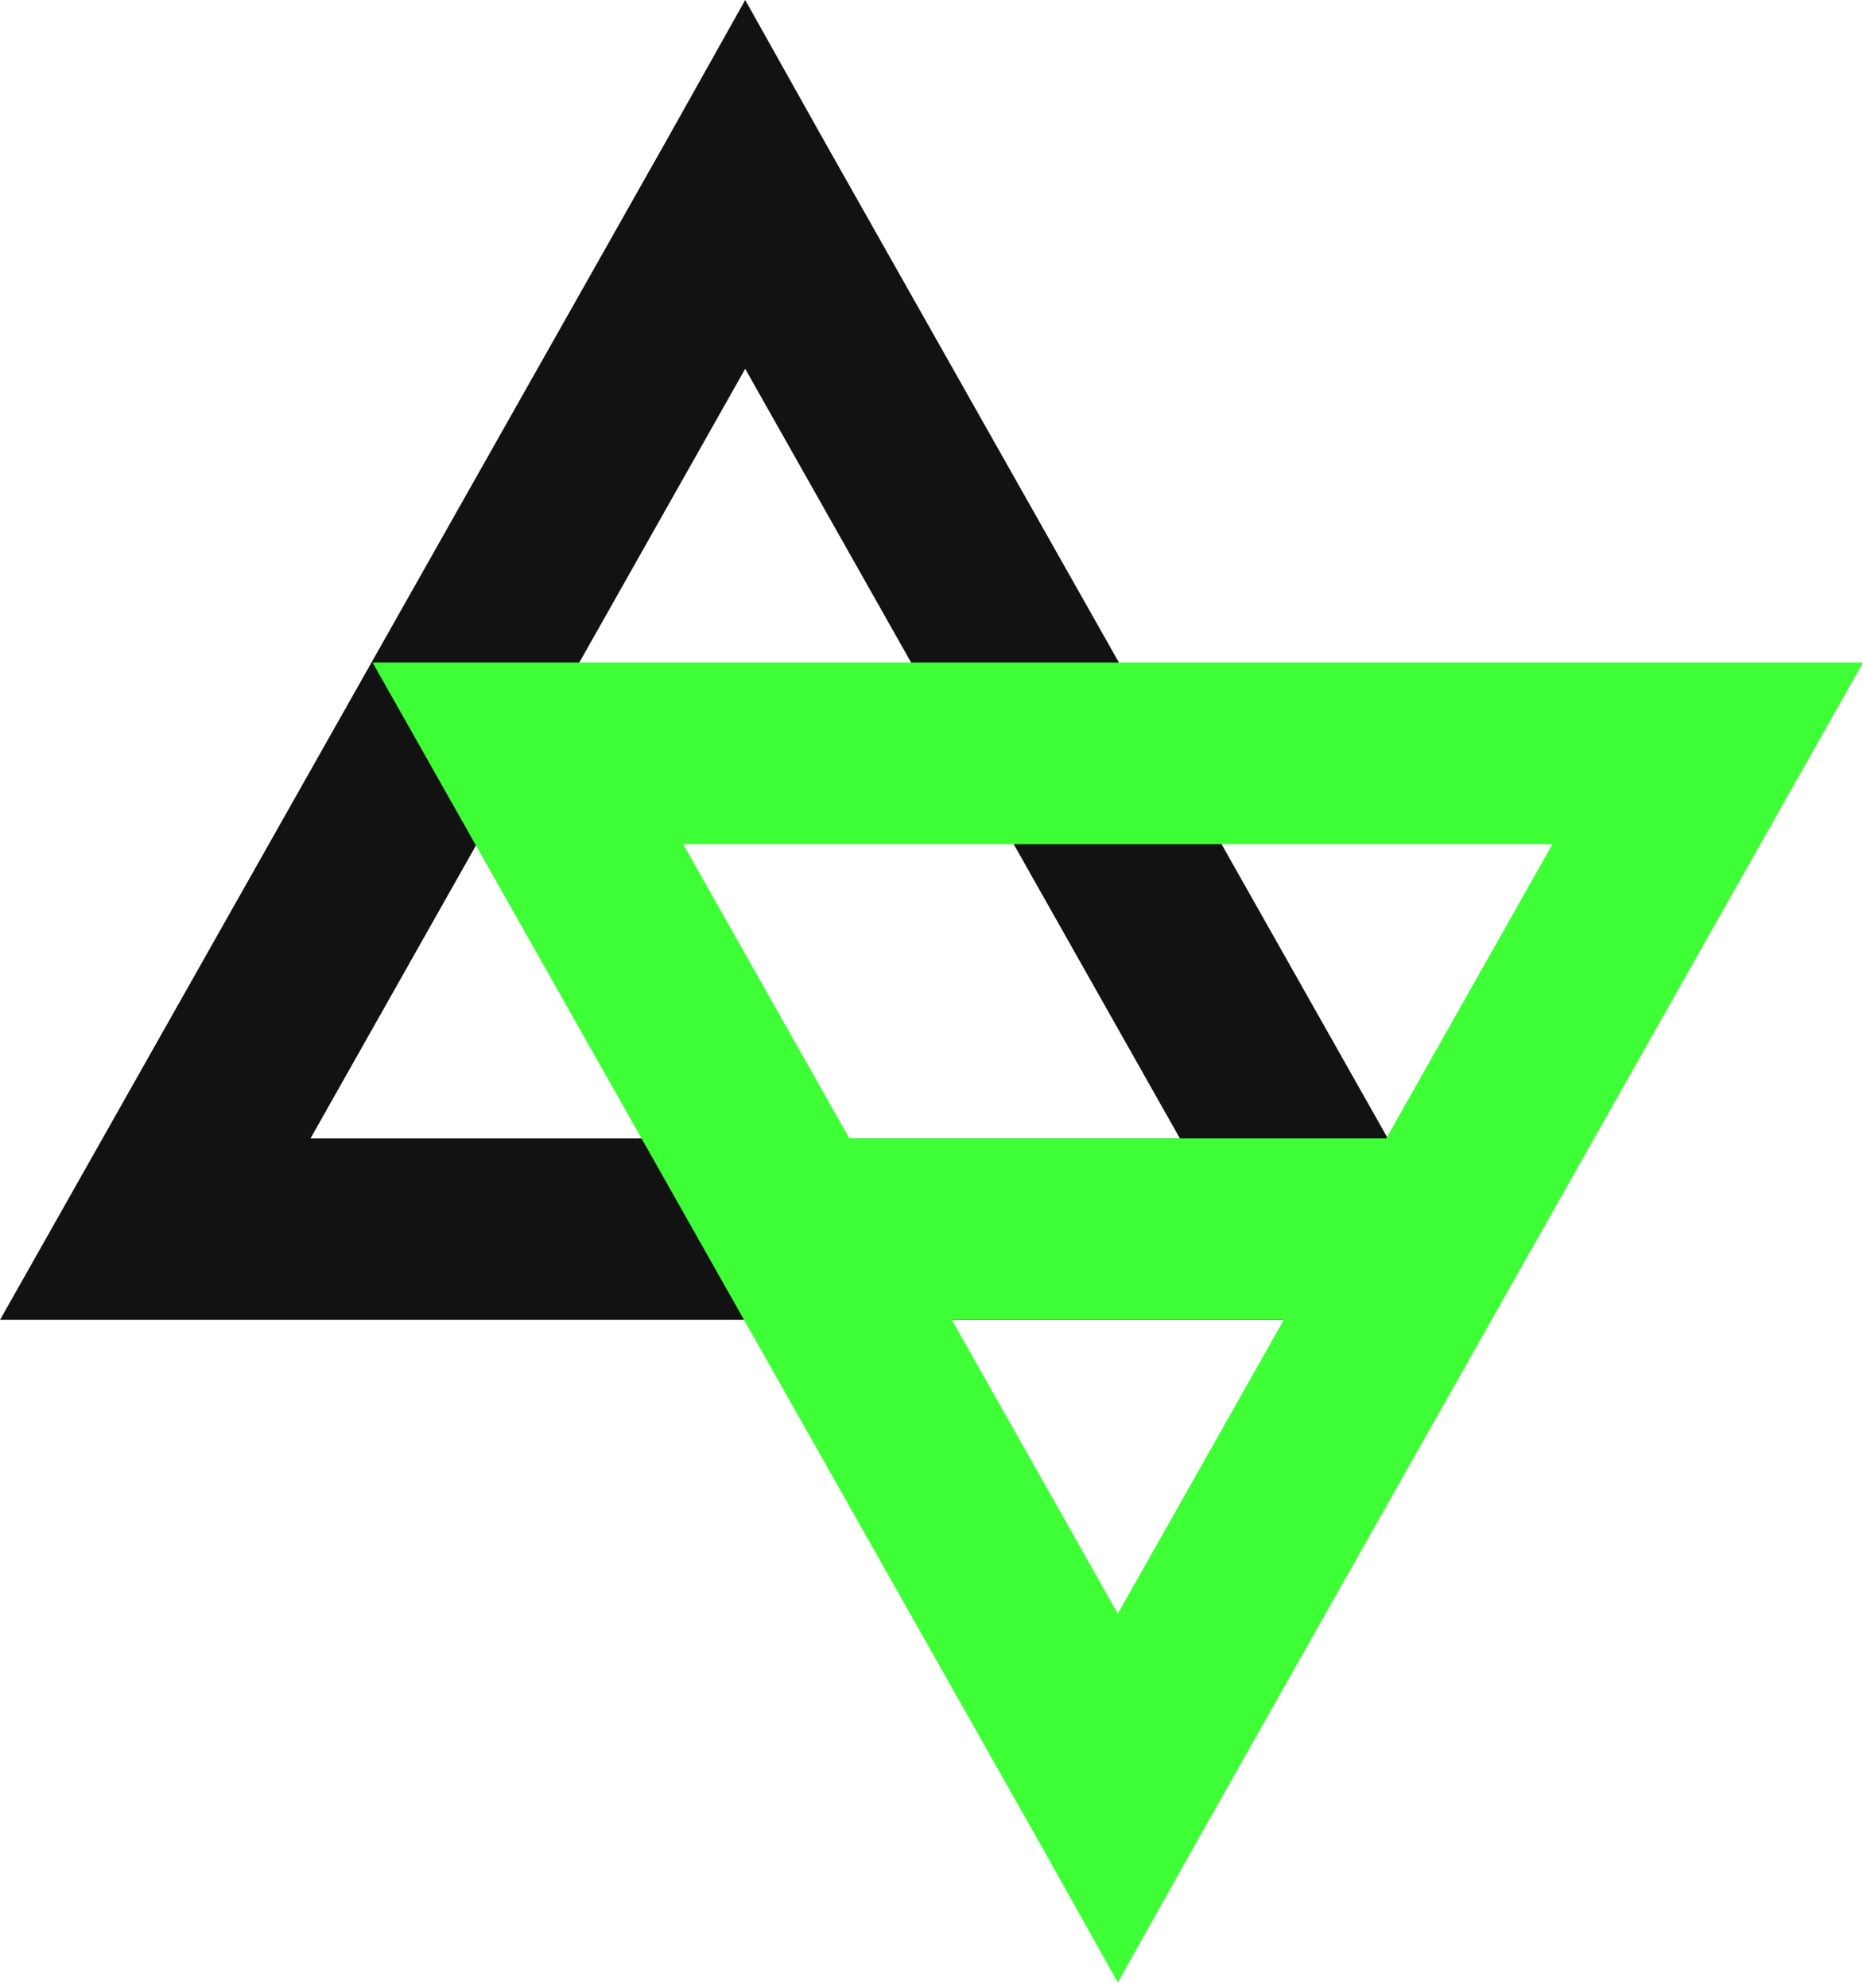 <svg width="90" height="96" viewBox="0 0 90 96" fill="none" xmlns="http://www.w3.org/2000/svg">
<path d="M36 0L32.198 6.782L3.699 57.203L0 63.745H7.501H64.499H72L68.301 57.203L39.802 6.782L36 0ZM36 17.812L56.997 54.976H15.003L36 17.812Z" fill="#121212"/>
<path d="M75.497 54.976L33.503 54.976L40.5 63.745L68 63.745L75.497 54.976Z" fill="#3EFF35"/>
<path d="M54 95.745L57.802 88.963L86.301 38.542L90 32H82.499L25.502 32H18L21.699 38.542L50.198 88.963L54 95.745ZM54 77.933L33.003 40.769L74.997 40.769L54 77.933Z" fill="#3EFF35"/>
</svg>
